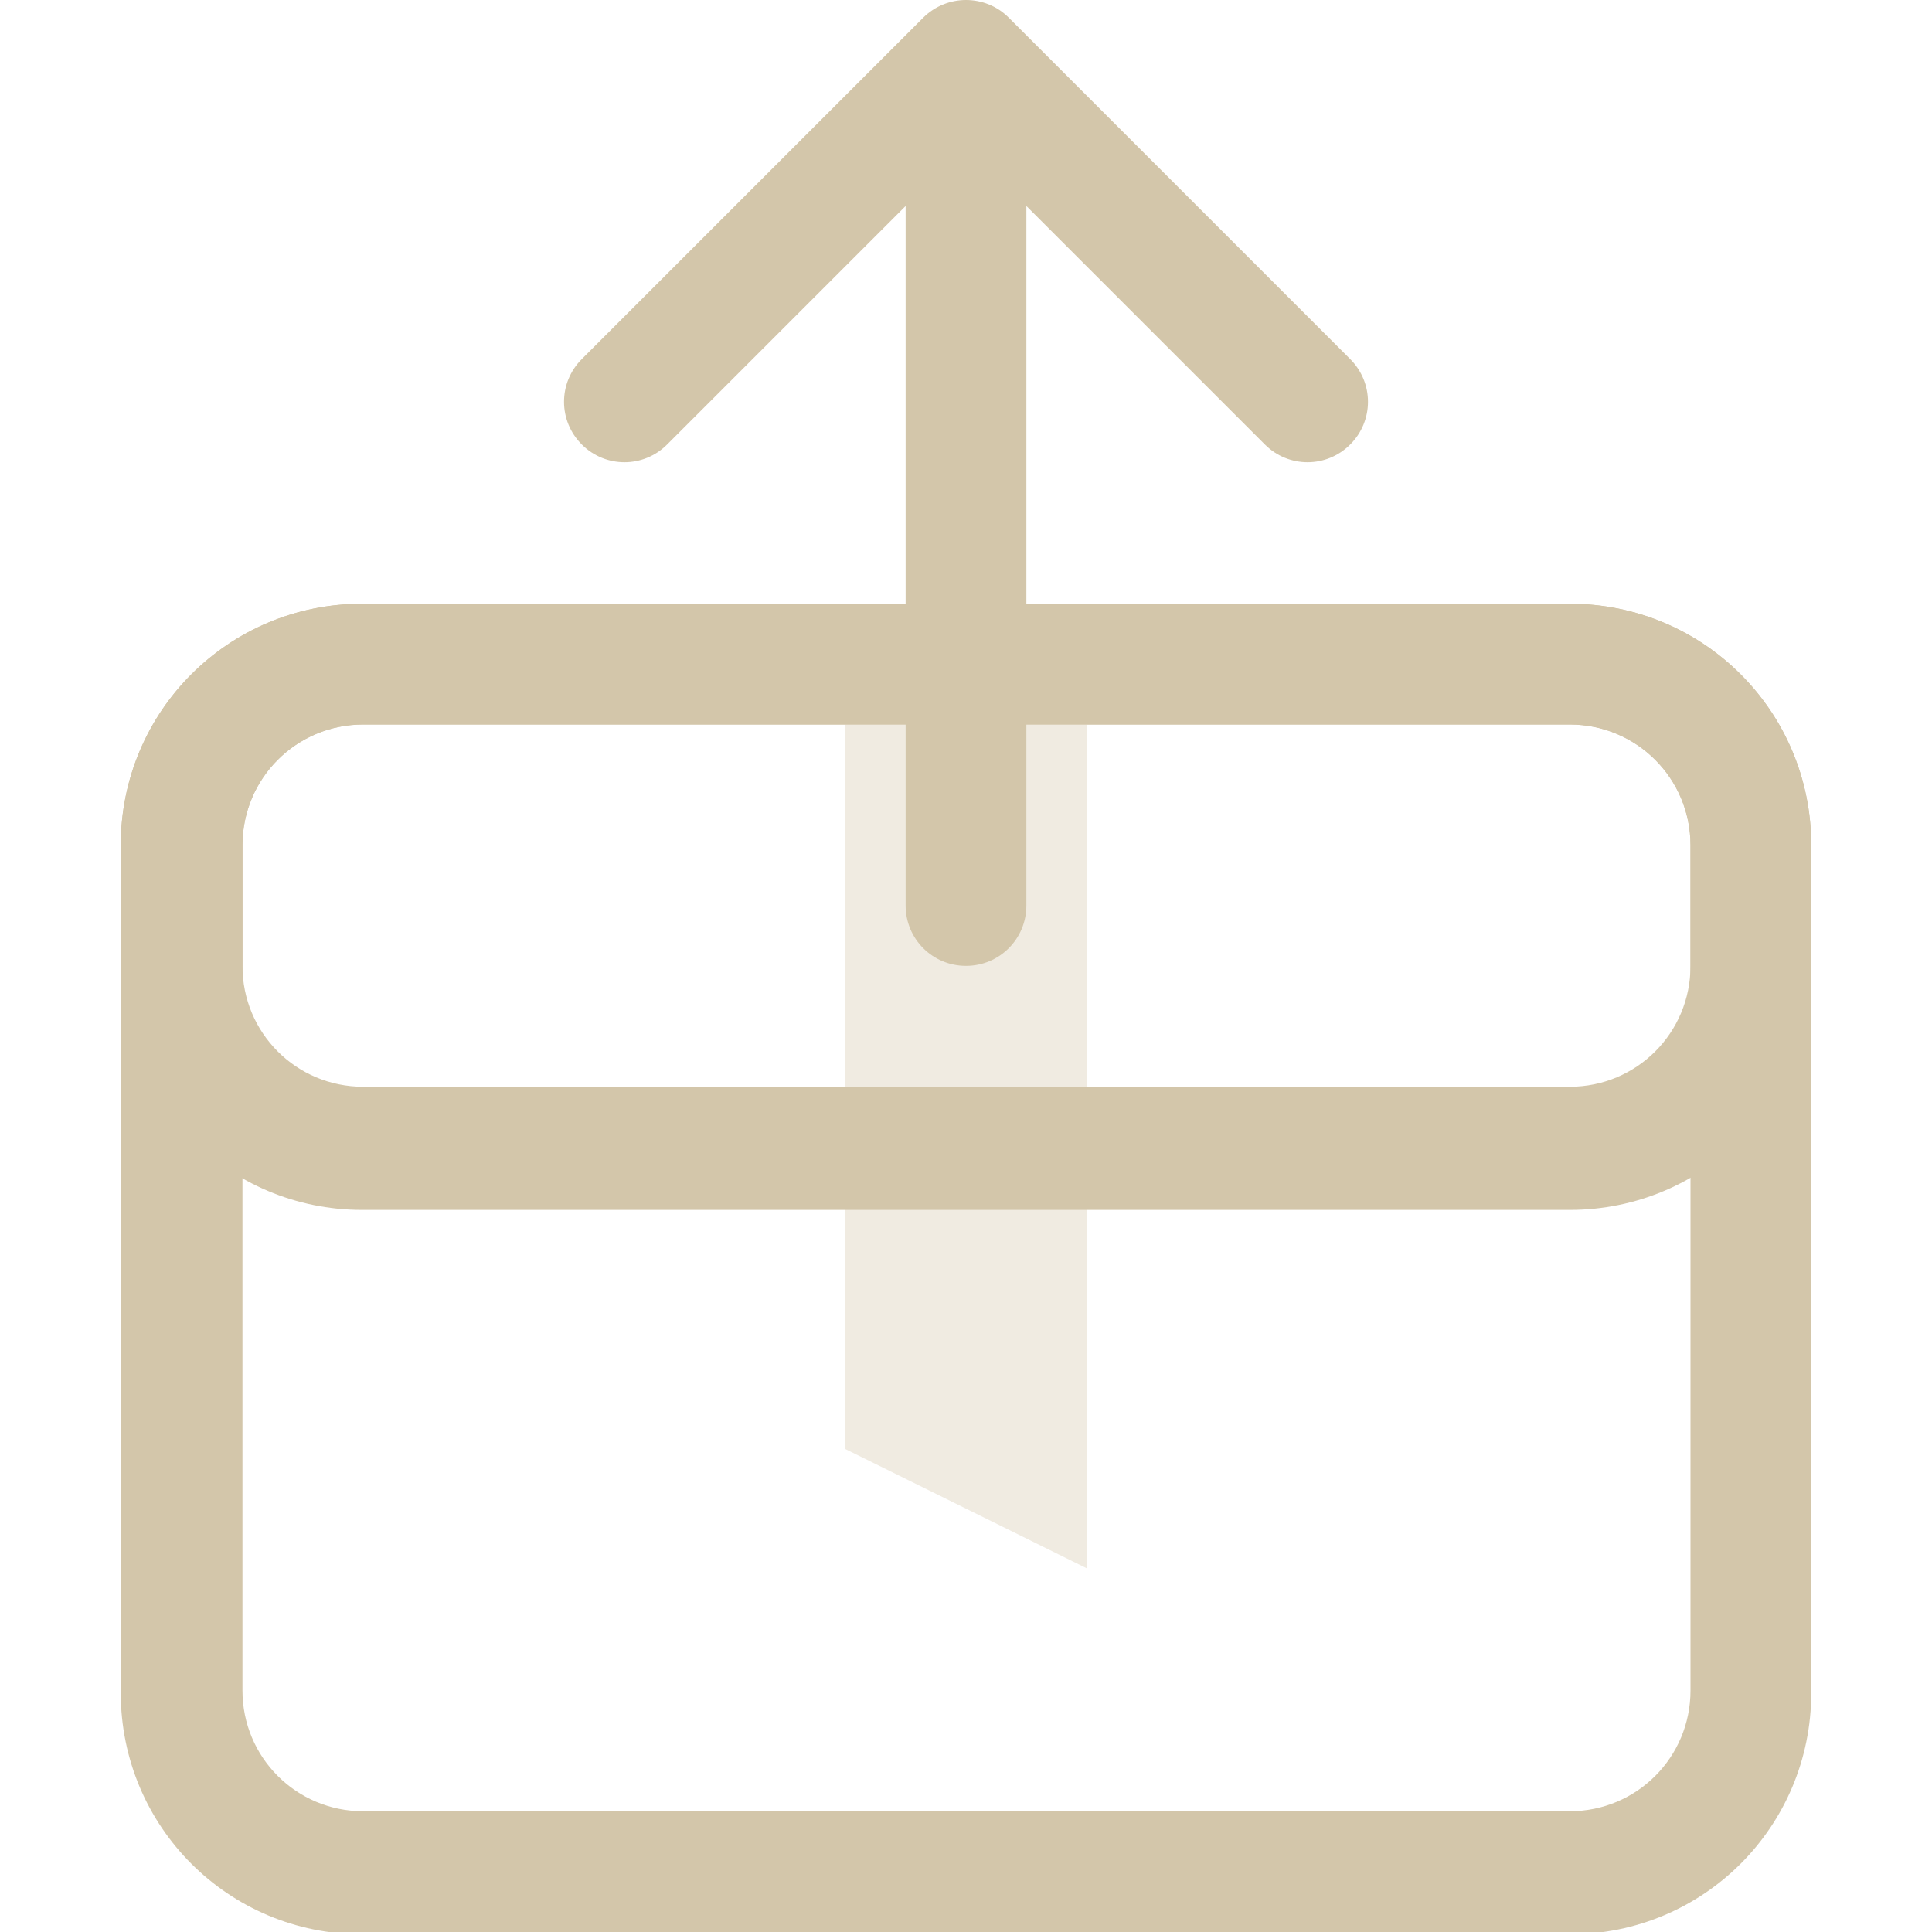 <?xml version="1.0" encoding="UTF-8"?>
<svg width="16px" height="16px" version="1.1" viewBox="0 0 16 16" xmlns="http://www.w3.org/2000/svg">
 <g fill="#D3C6AA">
  <path d="m7 6h2v6.988l-2-0.988z" opacity=".35"/>
  <path d="m3 5c-1.108 0-2 0.892-2 2v7.019c0 1.108 0.892 2 2 2h10c1.108 0 2-0.892 2-2v-7.019c0-1.108-0.892-2-2-2h-10zm0.008 1h9.992c0.554 0 1 0.446 1 1v7c0 0.554-0.446 1-1 1h-9.992c-0.554 0-1-0.446-1-1v-7c0-0.554 0.446-1 1-1z"/>
  <path d="m3 5c-1.108 0-2 0.892-2 2v1.02c0 1.108 0.892 2 2 2h10c1.108 0 2-0.892 2-2v-1.02c0-1.108-0.892-2-2-2zm0.008 1h9.992c0.554 0 1 0.446 1 1v1c0 0.554-0.446 1-1 1h-9.992c-0.554 0-1-0.446-1-1v-1c0-0.554 0.446-1 1-1z"/>
  <path d="m8 0c-0.128 0-0.256 0.049-0.354 0.146l-2.828 2.828c-0.196 0.196-0.196 0.511 0 0.707s0.511 0.196 0.707 0l1.975-1.975v5.793c0 0.277 0.223 0.5 0.5 0.5s0.5-0.223 0.5-0.5v-5.793l1.975 1.975c0.196 0.196 0.511 0.196 0.707 0 0.196-0.196 0.196-0.511 0-0.707l-2.828-2.828c-0.098-0.098-0.226-0.146-0.354-0.146z"/>
 </g>
</svg>
